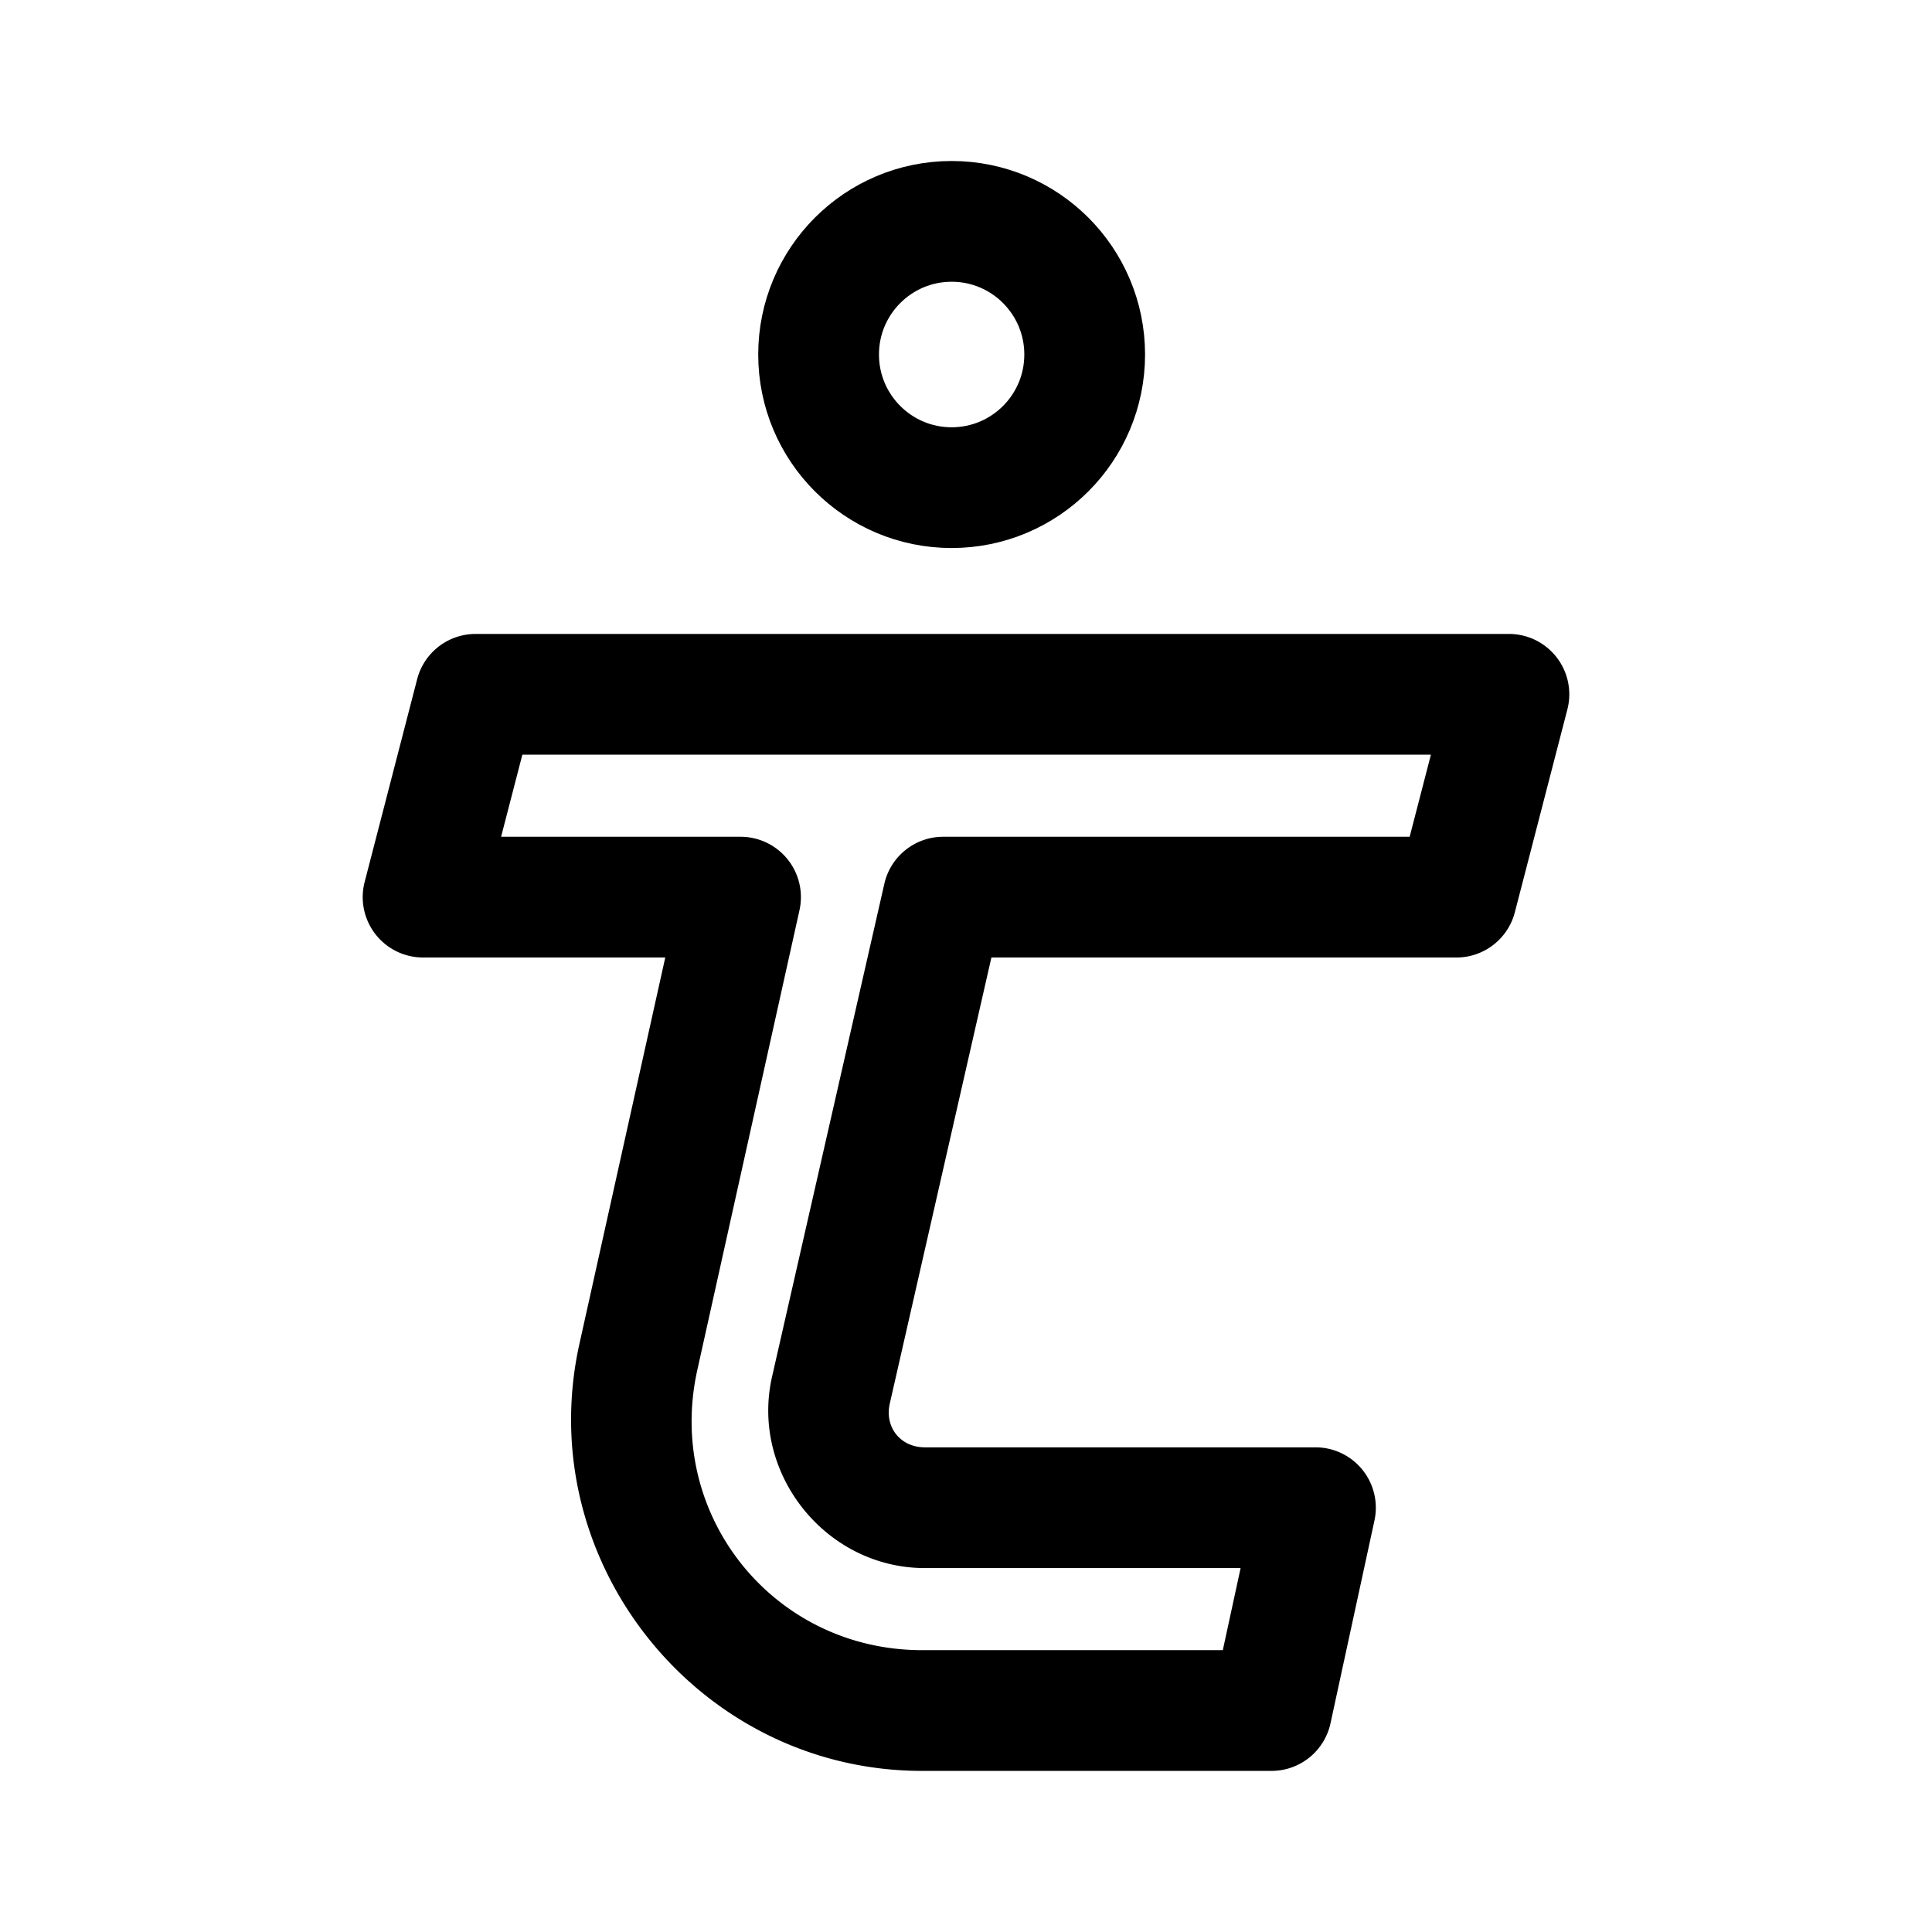 <?xml version="1.0" encoding="UTF-8" standalone="no"?>
<svg
   width="192"
   height="192"
   viewBox="0 0 192 192"
   fill="none"
   version="1.1"
   id="svg14"
   xml:space="preserve"
   xmlns="http://www.w3.org/2000/svg"
   xmlns:svg="http://www.w3.org/2000/svg"><defs
     id="defs18"><filter
       id="mask-powermask-path-effect3828_inverse"
       style="color-interpolation-filters:sRGB"
       height="100"
       width="100"
       x="-50"
       y="-50"><feColorMatrix
         id="mask-powermask-path-effect3828_primitive1"
         values="1"
         type="saturate"
         result="fbSourceGraphic" /><feColorMatrix
         id="mask-powermask-path-effect3828_primitive2"
         values="-1 0 0 0 1 0 -1 0 0 1 0 0 -1 0 1 0 0 0 1 0 "
         in="fbSourceGraphic" /></filter><filter
       id="mask-powermask-path-effect3854_inverse"
       style="color-interpolation-filters:sRGB"
       height="100"
       width="100"
       x="-50"
       y="-50"><feColorMatrix
         id="mask-powermask-path-effect3854_primitive1"
         values="1"
         type="saturate"
         result="fbSourceGraphic" /><feColorMatrix
         id="mask-powermask-path-effect3854_primitive2"
         values="-1 0 0 0 1 0 -1 0 0 1 0 0 -1 0 1 0 0 0 1 0 "
         in="fbSourceGraphic" /></filter><filter
       id="mask-powermask-path-effect3872_inverse"
       style="color-interpolation-filters:sRGB"
       height="100"
       width="100"
       x="-50"
       y="-50"><feColorMatrix
         id="mask-powermask-path-effect3872_primitive1"
         values="1"
         type="saturate"
         result="fbSourceGraphic" /><feColorMatrix
         id="mask-powermask-path-effect3872_primitive2"
         values="-1 0 0 0 1 0 -1 0 0 1 0 0 -1 0 1 0 0 0 1 0 "
         in="fbSourceGraphic" /></filter><filter
       id="mask-powermask-path-effect3891_inverse"
       style="color-interpolation-filters:sRGB"
       height="100"
       width="100"
       x="-50"
       y="-50"><feColorMatrix
         id="mask-powermask-path-effect3891_primitive1"
         values="1"
         type="saturate"
         result="fbSourceGraphic" /><feColorMatrix
         id="mask-powermask-path-effect3891_primitive2"
         values="-1 0 0 0 1 0 -1 0 0 1 0 0 -1 0 1 0 0 0 1 0 "
         in="fbSourceGraphic" /></filter><clipPath
       clipPathUnits="userSpaceOnUse"
       id="clipPath3929"><circle
         style="display:none;fill:#ffffff;fill-opacity:1;stroke:none;stroke-width:12;stroke-dasharray:none"
         id="circle3931"
         clip-path="none"
         mask="none"
         r="6"
         cy="117.5"
         cx="117.5" /></clipPath><clipPath
       clipPathUnits="userSpaceOnUse"
       id="clipPath5965"><path
         id="lpe_path-effect5969"
         style="fill:#000000;fill-opacity:1;stroke:none;stroke-width:12;stroke-dasharray:none"
         class="powerclip"
         d="M 53.303,53.303 H 138.697 V 138.697 H 53.303 Z M 121.697,115.697 a 6,6 0 0 0 -6,-6 6,6 0 0 0 -6,6 6,6 0 0 0 6,6 6,6 0 0 0 6,-6 z" /></clipPath><clipPath
       clipPathUnits="userSpaceOnUse"
       id="clipPath1036"><path
         style="color:#000000;fill:#000000;-inkscape-stroke:none"
         d="m 59.717,120.875 c -4.194,15.653 -3.691,30.797 4.434,42.555 8.125,11.758 22.336,16.795 36.043,16.795 v -32.664 c -6.753,0 -8.338,-1.495 -9.172,-2.701 -0.834,-1.206 -2.452,-5.458 0.246,-15.529 z"
         id="path1038" /></clipPath></defs><ellipse
     style="opacity:1;fill:none;fill-opacity:1;stroke:#000000;stroke-width:12;stroke-linecap:round;stroke-linejoin:miter;stroke-opacity:1"
     id="path1159"
     cx="94.573"
     cy="35.231"
     rx="13.222"
     ry="13.231" /><path
     style="color:#000000;fill:#000000;stroke-linecap:round;stroke-linejoin:round;-inkscape-stroke:none"
     d="m 47.266,63 a 6.001,6.001 0 0 0 -5.809,4.496 l -5.219,20.156 a 6.001,6.001 0 0 0 5.809,7.504 h 24.066 l -8.529,38.389 c -4.811,21.651 11.87,42.445 34.049,42.445 h 34.727 a 6.001,6.001 0 0 0 5.863,-4.729 l 4.369,-20.156 a 6.001,6.001 0 0 0 -5.863,-7.271 H 91.914 c -2.431,0 -4.024,-1.997 -3.484,-4.367 l 10.094,-44.311 h 46.211 a 6.001,6.001 0 0 0 5.809,-4.496 l 5.219,-20.156 A 6.001,6.001 0 0 0 149.953,63 Z m 4.645,12 h 90.291 l -2.111,8.156 H 93.736 a 6.001,6.001 0 0 0 -5.85,4.668 L 76.729,136.801 c -2.19,9.615 5.325,19.033 15.186,19.033 h 31.375 l -1.768,8.156 H 91.633 c -14.771,0 -25.538,-13.423 -22.334,-27.842 L 79.451,90.457 A 6.001,6.001 0 0 0 73.594,83.156 H 49.799 Z"
     id="rect1161" /></svg>
